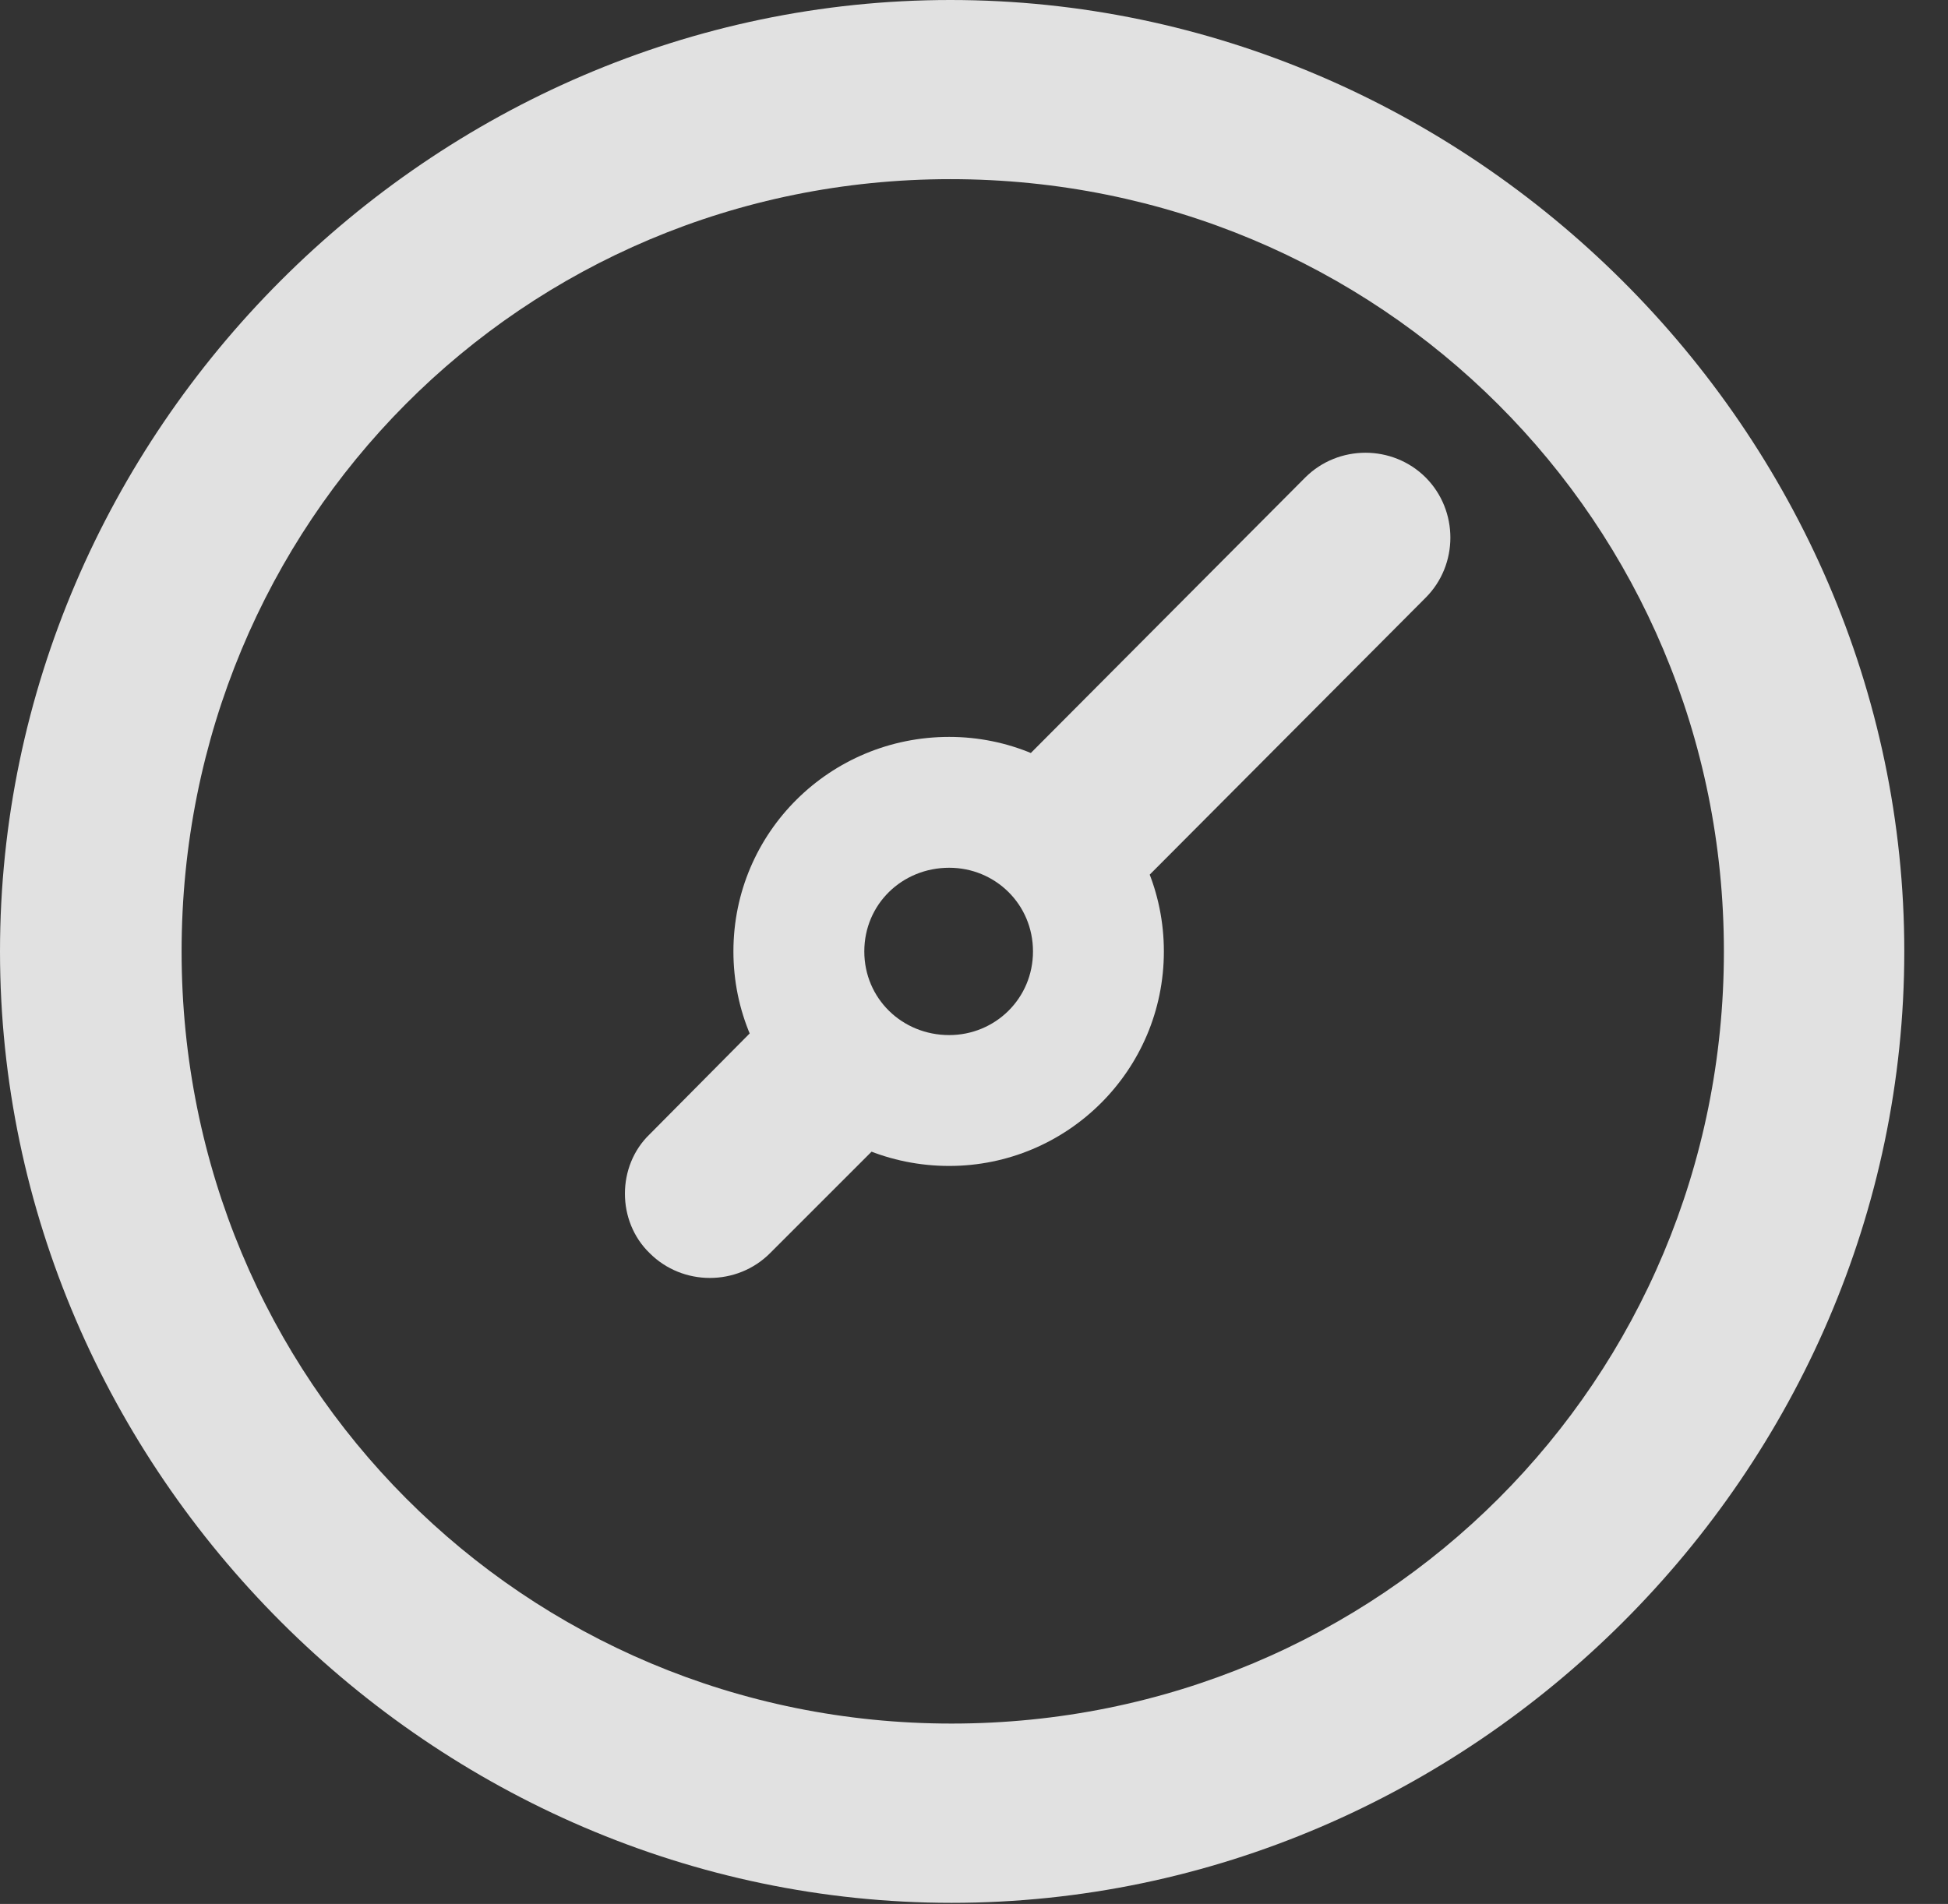 <?xml version="1.0" encoding="UTF-8"?>
<!--Generator: Apple Native CoreSVG 232.5-->
<!DOCTYPE svg
PUBLIC "-//W3C//DTD SVG 1.1//EN"
       "http://www.w3.org/Graphics/SVG/1.1/DTD/svg11.dtd">
<svg version="1.1" xmlns="http://www.w3.org/2000/svg" xmlns:xlink="http://www.w3.org/1999/xlink" width="16.133" height="15.771">
 <rect width="100%" height="100%" fill="#333333" stroke="none"/>
 <g>
  <rect height="15.771" opacity="0" width="16.133" x="0" y="0"/>
  <path d="M7.881 15.762C12.188 15.762 15.771 12.188 15.771 7.881C15.771 3.574 12.178 0 7.871 0C3.574 0 0 3.574 0 7.881C0 12.188 3.584 15.762 7.881 15.762ZM7.881 14.277C4.336 14.277 1.504 11.435 1.504 7.881C1.504 4.326 4.326 1.484 7.871 1.484C11.426 1.484 14.277 4.326 14.277 7.881C14.277 11.435 11.435 14.277 7.881 14.277Z" fill="#ffffff" fill-opacity="0.85"/>
  <path d="M7.861 9.658C8.838 9.658 9.639 8.867 9.639 7.881C9.639 6.895 8.838 6.104 7.861 6.104C6.875 6.104 6.074 6.895 6.074 7.881C6.074 8.867 6.875 9.658 7.861 9.658ZM7.861 8.574C7.471 8.574 7.158 8.271 7.158 7.881C7.158 7.49 7.471 7.188 7.861 7.188C8.242 7.188 8.555 7.49 8.555 7.881C8.555 8.271 8.242 8.574 7.861 8.574ZM7.578 9.18L6.582 8.184L5.381 9.395C5.107 9.658 5.107 10.117 5.381 10.381C5.654 10.654 6.104 10.654 6.377 10.381ZM8.174 6.602L9.18 7.588L11.807 4.951C12.08 4.678 12.08 4.229 11.807 3.955C11.533 3.682 11.084 3.682 10.81 3.955Z" fill="#ffffff" fill-opacity="0.85"/>
 </g>
</svg>
